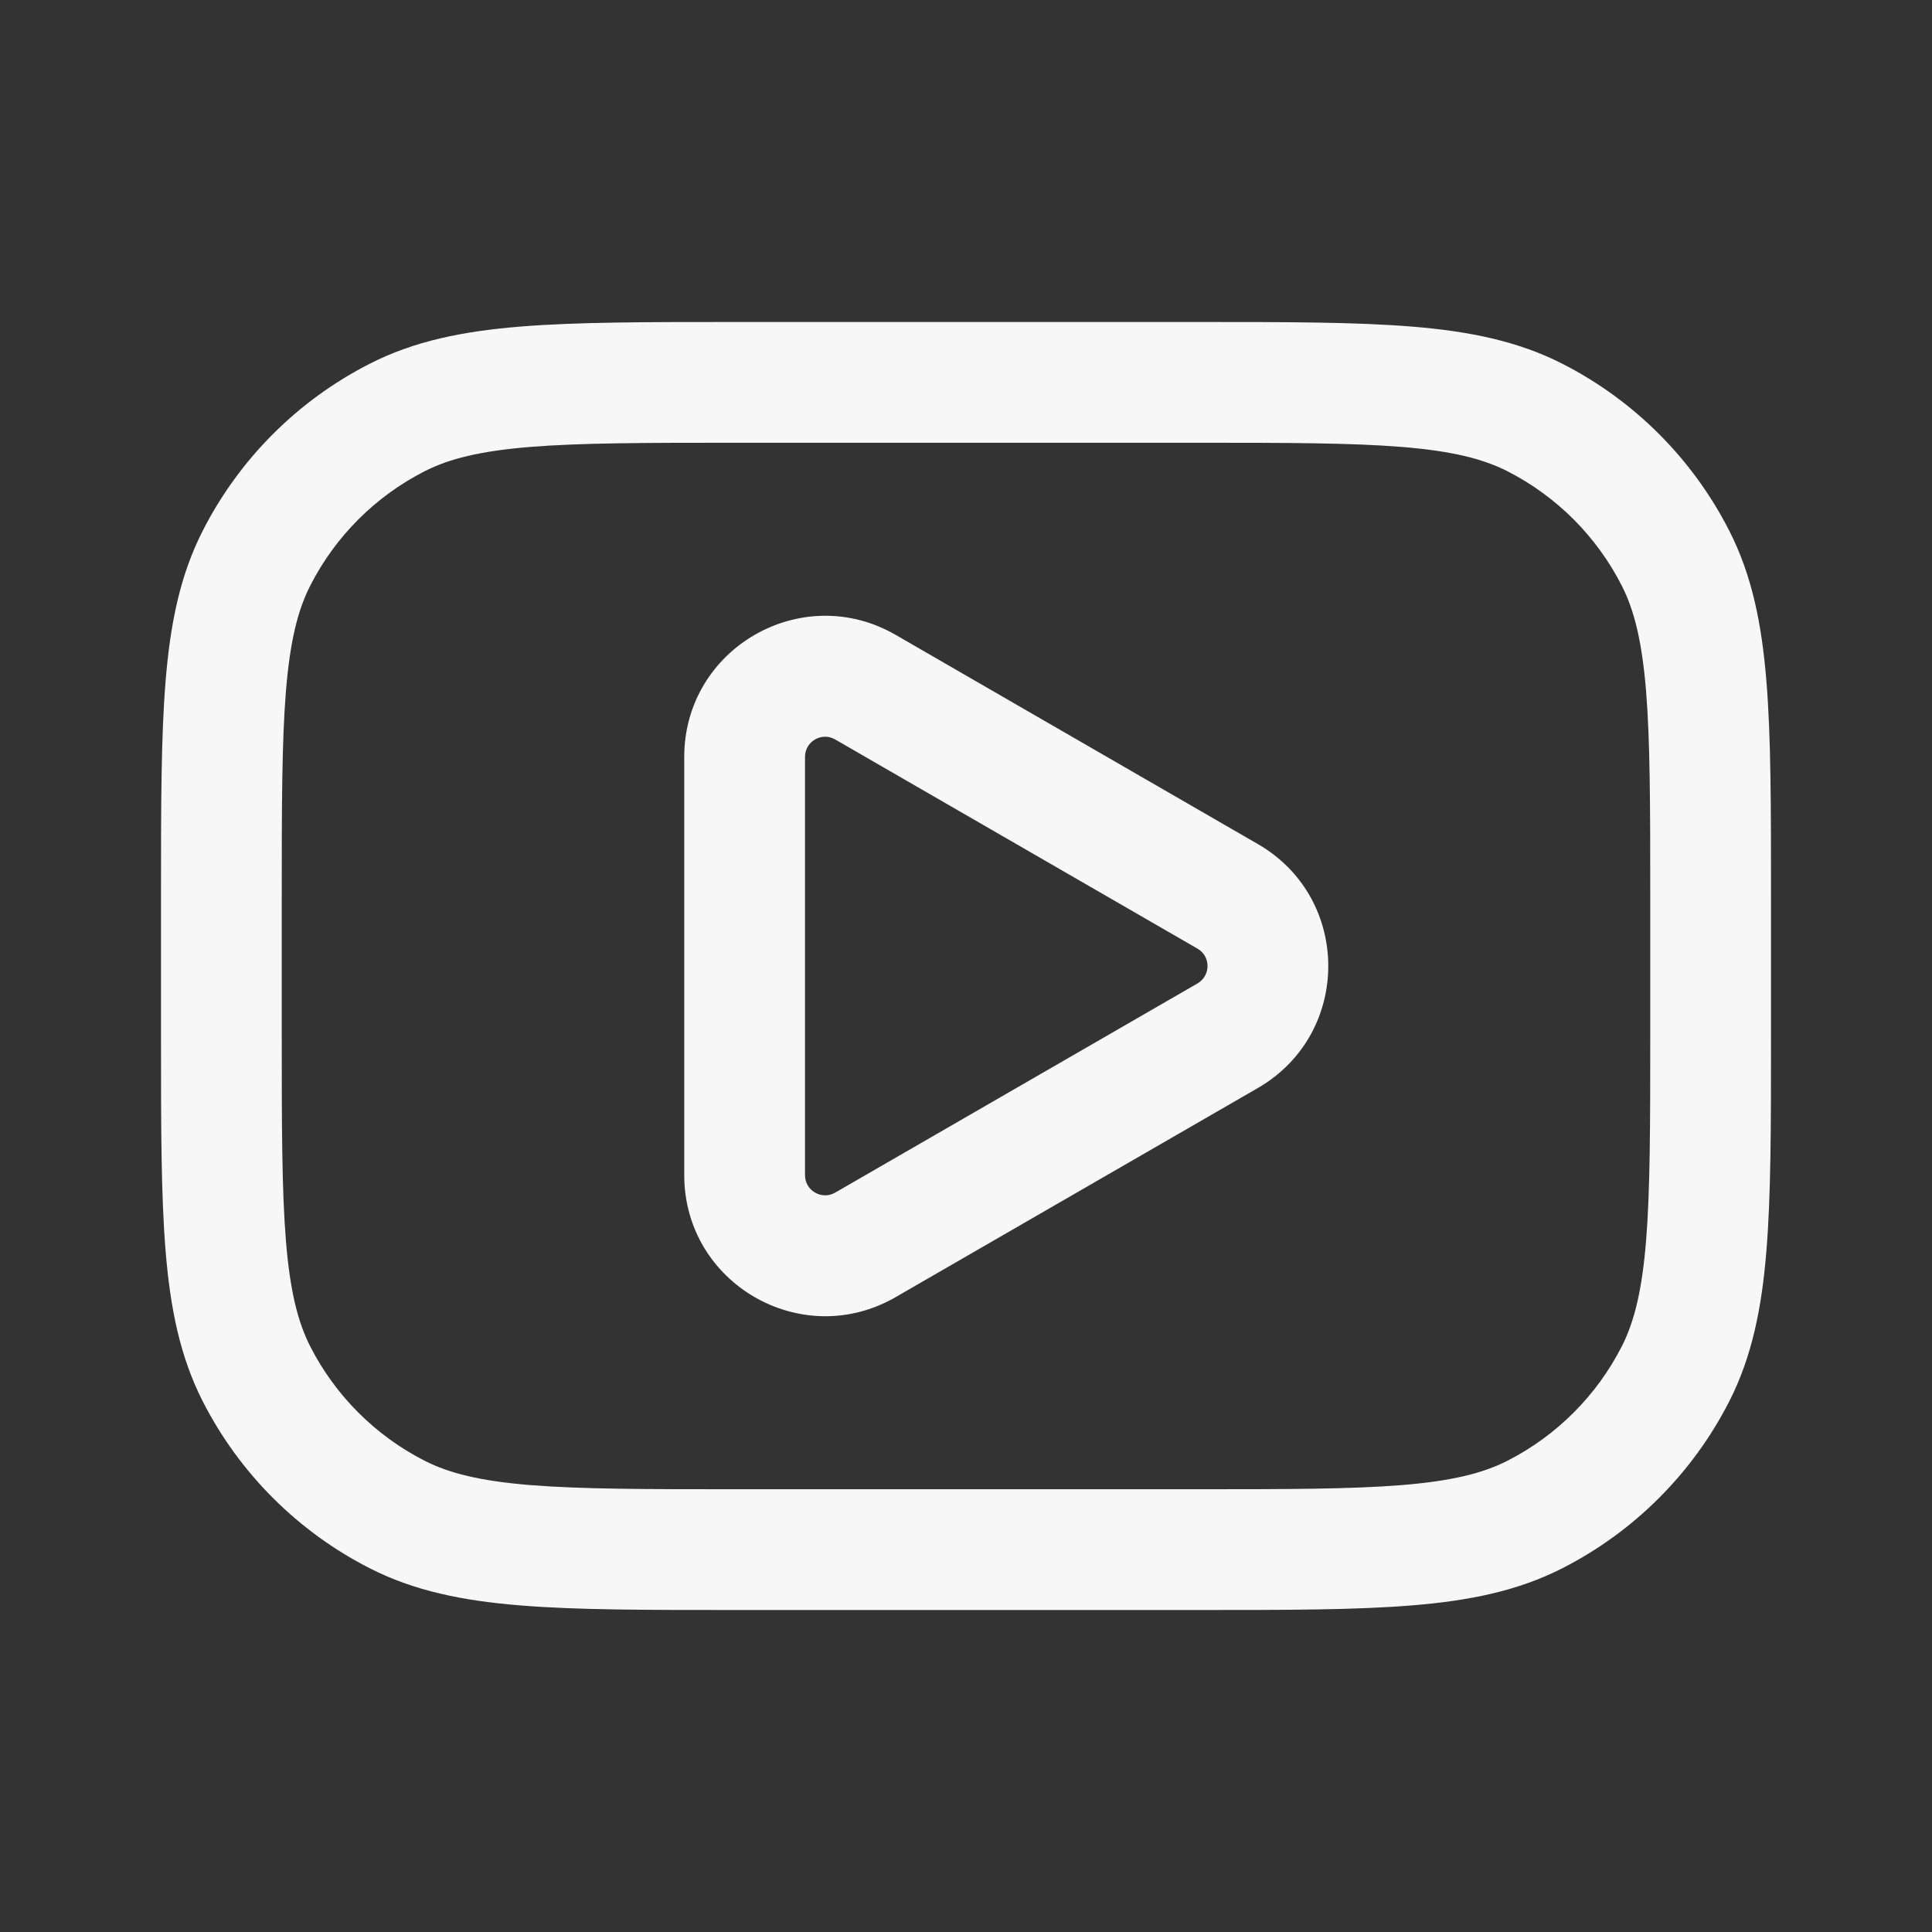 <svg width="24" height="24" viewBox="0 0 24 24" fill="none" xmlns="http://www.w3.org/2000/svg">
<rect x="0" y="0" width="24" height="24" fill="#333333" stroke="none"/>
<path fill-rule="evenodd" clip-rule="evenodd" d="M14.883 4H9.117H9.117C8.025 4 7.159 4 6.462 4.057C5.748 4.115 5.145 4.237 4.594 4.518C3.7 4.973 2.973 5.7 2.518 6.594C2.237 7.145 2.115 7.748 2.057 8.462C2 9.159 2 10.025 2 11.117V11.117V12.883V12.883C2 13.975 2 14.841 2.057 15.538C2.115 16.252 2.237 16.855 2.518 17.407C2.973 18.3 3.7 19.027 4.594 19.482C5.145 19.763 5.748 19.885 6.462 19.943C7.159 20 8.025 20 9.117 20H9.117H14.883H14.883C15.975 20 16.841 20 17.538 19.943C18.252 19.885 18.855 19.763 19.407 19.482C20.3 19.027 21.027 18.3 21.482 17.407C21.763 16.855 21.885 16.252 21.943 15.538C22 14.841 22 13.975 22 12.883V11.117C22 10.025 22 9.159 21.943 8.462C21.885 7.748 21.763 7.145 21.482 6.594C21.027 5.7 20.3 4.973 19.407 4.518C18.855 4.237 18.252 4.115 17.538 4.057C16.841 4 15.975 4 14.883 4H14.883ZM5.275 5.854C5.579 5.699 5.963 5.603 6.584 5.552C7.213 5.501 8.018 5.5 9.15 5.5H14.85C15.982 5.5 16.787 5.501 17.416 5.552C18.037 5.603 18.421 5.699 18.726 5.854C19.337 6.166 19.834 6.663 20.146 7.275C20.301 7.579 20.397 7.963 20.448 8.584C20.499 9.213 20.5 10.018 20.5 11.15V12.85C20.5 13.982 20.499 14.787 20.448 15.416C20.397 16.037 20.301 16.421 20.146 16.726C19.834 17.337 19.337 17.834 18.726 18.146C18.421 18.301 18.037 18.397 17.416 18.448C16.787 18.499 15.982 18.5 14.85 18.5H9.15C8.018 18.5 7.213 18.499 6.584 18.448C5.963 18.397 5.579 18.301 5.275 18.146C4.663 17.834 4.166 17.337 3.854 16.726C3.699 16.421 3.603 16.037 3.552 15.416C3.501 14.787 3.5 13.982 3.5 12.85V11.15C3.5 10.018 3.501 9.213 3.552 8.584C3.603 7.963 3.699 7.579 3.854 7.275C4.166 6.663 4.663 6.166 5.275 5.854ZM15.625 13.516C16.792 12.842 16.792 11.158 15.625 10.485L11.125 7.886C9.958 7.213 8.5 8.055 8.5 9.402L8.5 14.598C8.5 15.945 9.958 16.787 11.125 16.114L15.625 13.516ZM14.875 11.784C15.042 11.88 15.042 12.12 14.875 12.217L10.375 14.815C10.208 14.911 10 14.791 10 14.598V9.402C10 9.21 10.208 9.089 10.375 9.186L14.875 11.784Z" fill="white" fill-opacity="0.96"/>
</svg>
